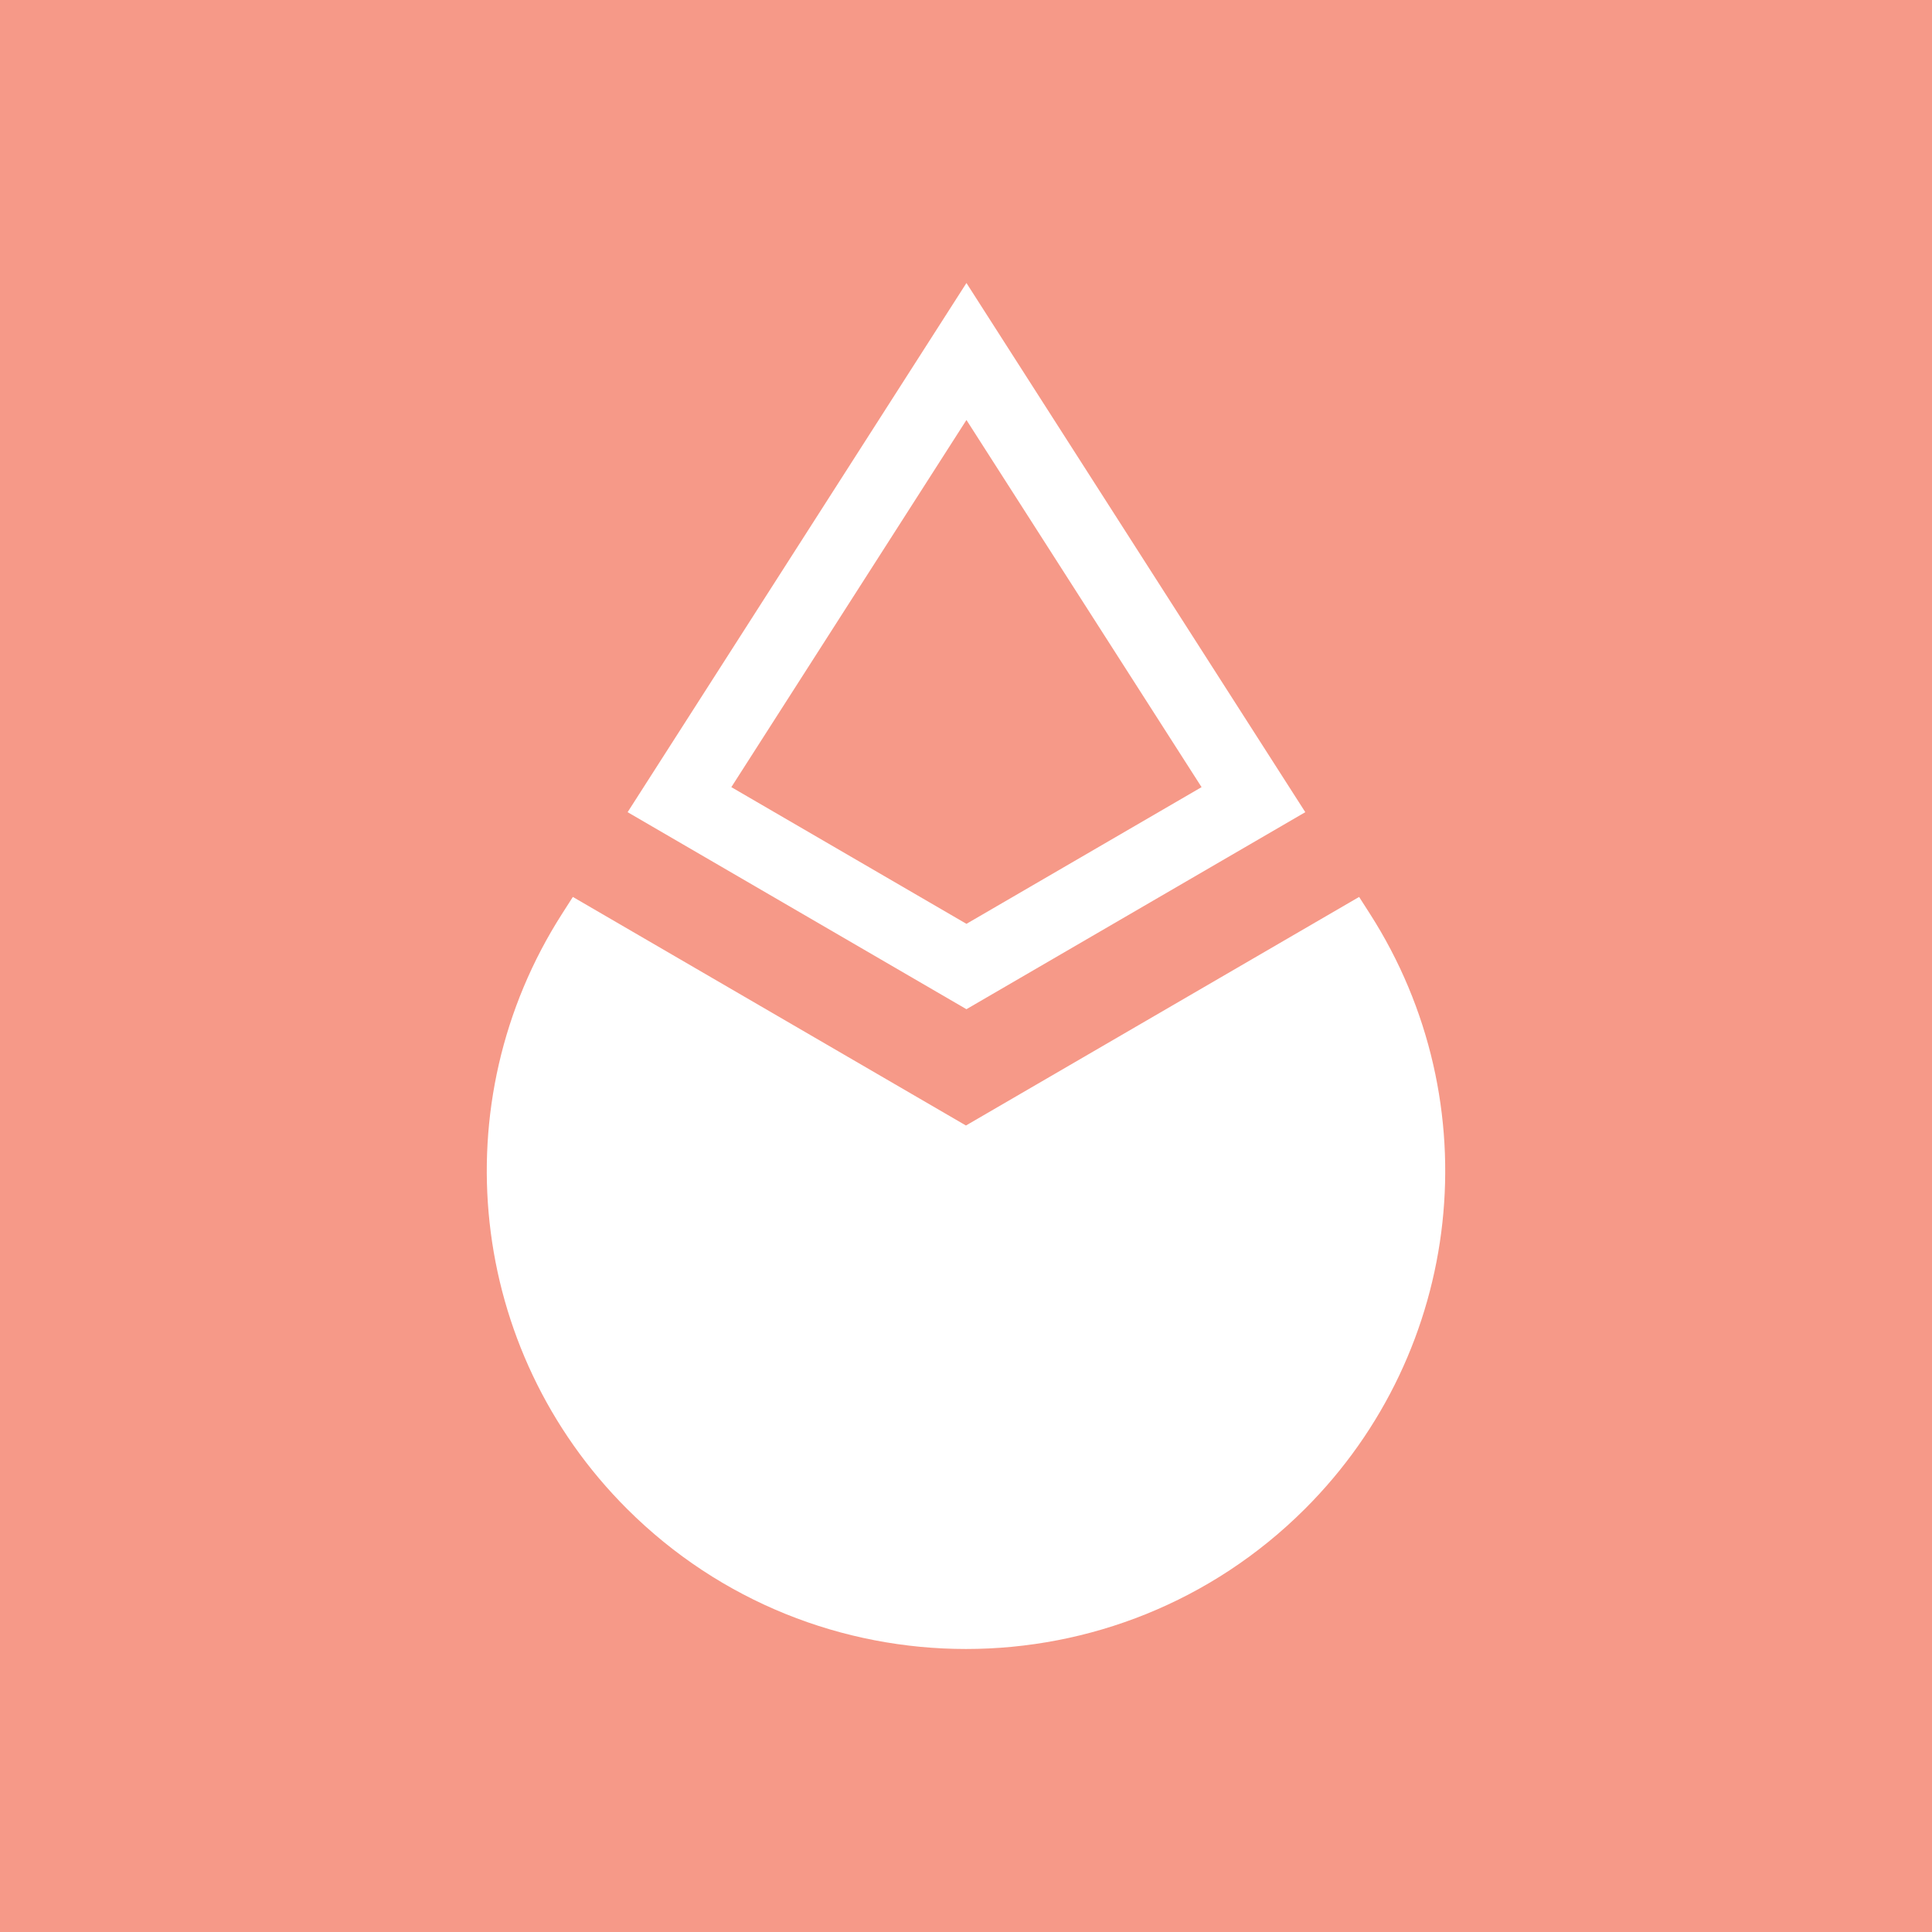 <svg width="100" height="100" viewBox="0 0 100 100" fill="none" xmlns="http://www.w3.org/2000/svg">
<rect width="100" height="100" fill="#F69988"/>
<path fill-rule="evenodd" clip-rule="evenodd" d="M50.023 14.648L67.562 42.038L50.023 52.236L32.485 42.038L50.023 14.648ZM37.854 40.742L50.023 21.738L62.193 40.742L50.023 47.818L37.854 40.742Z" fill="white"/>
<path d="M49.997 58.256L29.651 46.425L29.096 47.293C22.83 57.078 24.229 69.894 32.461 78.105C42.147 87.767 57.852 87.767 67.539 78.105C75.771 69.894 77.17 57.078 70.904 47.293L70.348 46.425L49.998 58.256L49.997 58.256Z" fill="white"/>
</svg>
